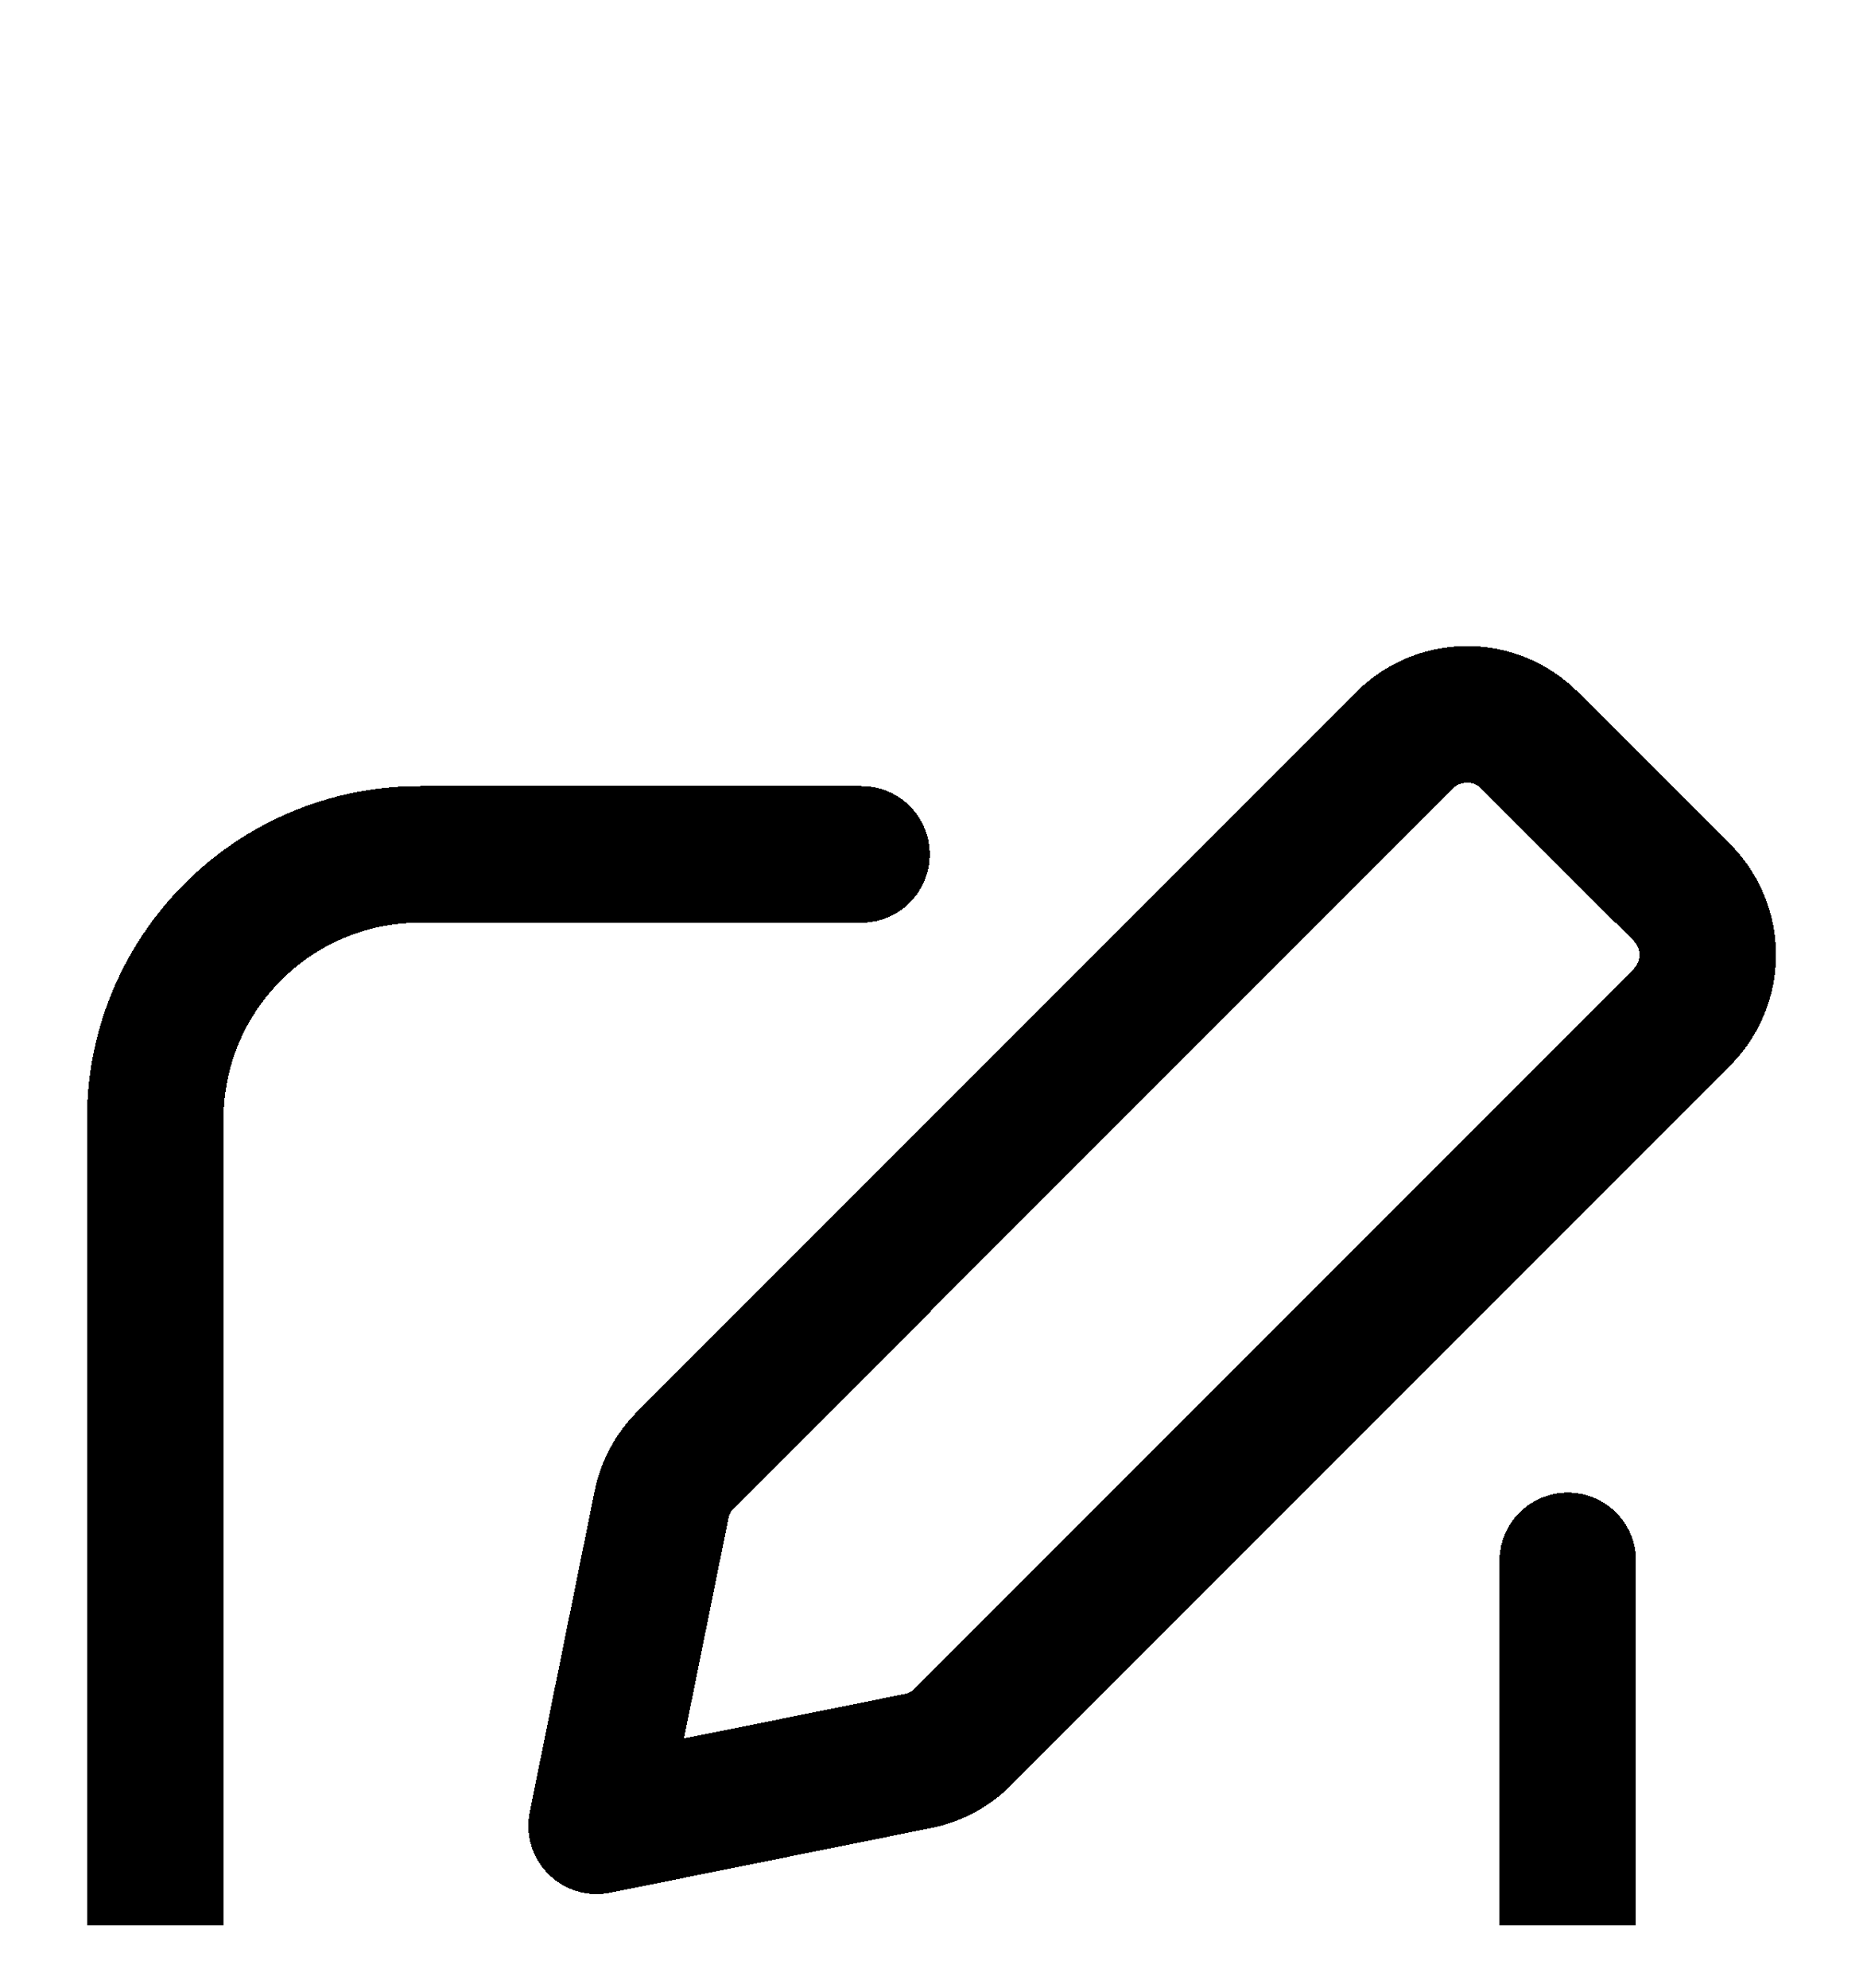 <svg width="15" height="16" viewBox="0 0 15 16" fill="none" xmlns="http://www.w3.org/2000/svg">
<g clip-path="url(#clip0_41_5)">
<g filter="url(#filter0_d_41_5)">
<path d="M6.936 2.877H3.382C2.205 2.877 1.25 3.832 1.25 5.01V12.118C1.25 13.295 2.205 14.25 3.382 14.25H10.491C11.668 14.25 12.623 13.295 12.623 12.118L12.623 8.564M4.804 10.696L7.39 10.175C7.528 10.147 7.654 10.08 7.753 9.981L13.542 4.188C13.819 3.911 13.819 3.46 13.541 3.183L12.315 1.958C12.037 1.681 11.588 1.681 11.31 1.958L5.52 7.751C5.421 7.85 5.354 7.976 5.326 8.113L4.804 10.696Z" stroke="black" stroke-width="1.1" stroke-linecap="round" stroke-linejoin="round" shape-rendering="crispEdges"/>
</g>
</g>
<defs>
<filter id="filter0_d_41_5" x="-3.3" y="1.2" width="21.6" height="21.6" filterUnits="userSpaceOnUse" color-interpolation-filters="sRGB">
<feFlood flood-opacity="0" result="BackgroundImageFix"/>
<feColorMatrix in="SourceAlpha" type="matrix" values="0 0 0 0 0 0 0 0 0 0 0 0 0 0 0 0 0 0 127 0" result="hardAlpha"/>
<feOffset dy="4"/>
<feGaussianBlur stdDeviation="2"/>
<feComposite in2="hardAlpha" operator="out"/>
<feColorMatrix type="matrix" values="0 0 0 0 0 0 0 0 0 0 0 0 0 0 0 0 0 0 0.25 0"/>
<feBlend mode="normal" in2="BackgroundImageFix" result="effect1_dropShadow_41_5"/>
<feBlend mode="normal" in="SourceGraphic" in2="effect1_dropShadow_41_5" result="shape"/>
</filter>
<clipPath id="clip0_41_5">
<rect width="15" height="15" fill="white" transform="translate(0 0.5)"/>
</clipPath>
</defs>
</svg>
